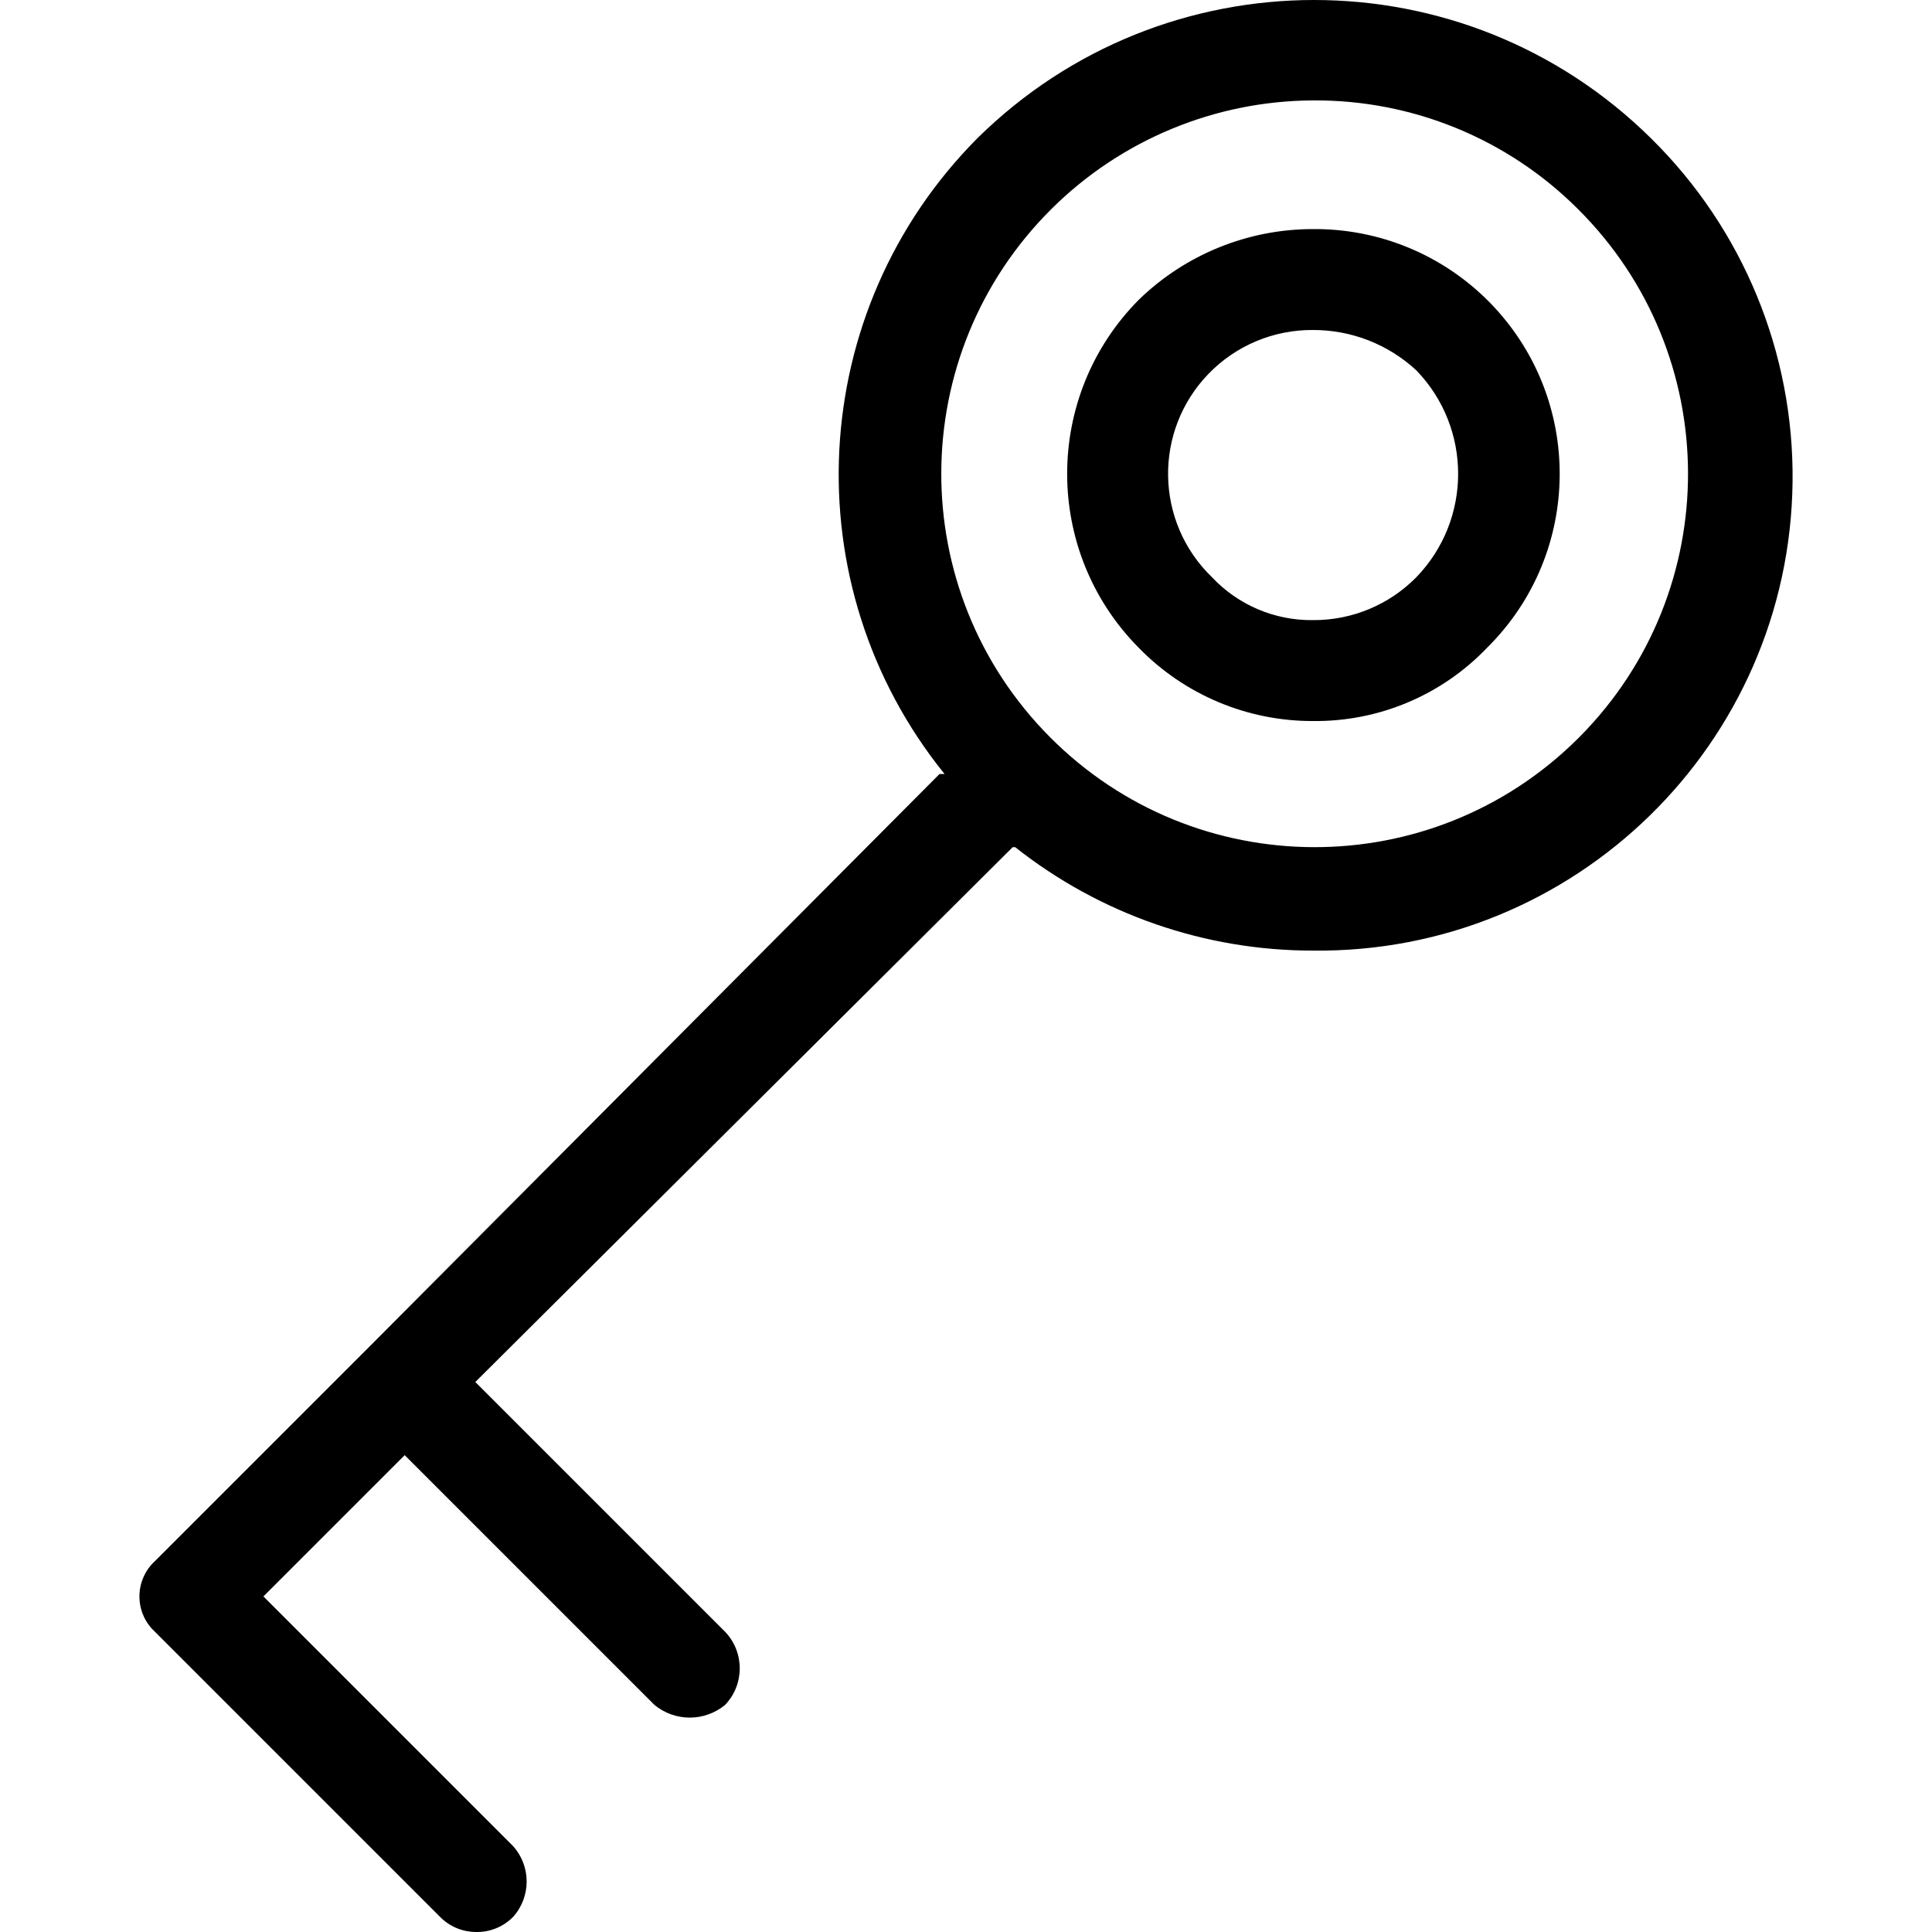 <?xml version="1.0" encoding="iso-8859-1"?>
<!-- Generator: Adobe Illustrator 19.0.0, SVG Export Plug-In . SVG Version: 6.00 Build 0)  -->
<svg version="1.1" id="Capa_1" xmlns="http://www.w3.org/2000/svg" xmlns:xlink="http://www.w3.org/1999/xlink" x="0px" y="0px"
	 viewBox="0 0 400.1 400.1" style="enable-background:new 0 0 400.1 400.1;" xml:space="preserve">
<g>
	<g>
		<g>
			<path d="M341.897,28.633c-38.662-38.177-100.832-38.177-139.494,0c-35.518,35.727-38.445,92.465-6.792,131.657h-1.045
				L76.493,278.886l-44.408,44.408c-4.04,3.706-4.31,9.986-0.603,14.025c0.192,0.21,0.394,0.411,0.603,0.603l59.037,59.037
				c1.929,1.969,4.558,3.095,7.314,3.135c2.937,0.104,5.781-1.034,7.837-3.135c3.725-4.165,3.725-10.464,0-14.629L54.55,330.608
				l29.257-29.257l51.722,51.722c4.247,3.503,10.382,3.503,14.629,0c4.047-4.24,4.047-10.911,0-15.151L98.435,286.2l111.282-110.759
				h0.522c17.548,13.885,39.272,21.433,61.649,21.42c54.242,0.62,98.717-42.849,99.337-97.091
				C371.531,73.056,360.941,47.37,341.897,28.633z M327.11,152.611c-0.121,0.122-0.242,0.243-0.364,0.364
				c-30.297,30.095-79.255,29.931-109.35-0.366s-29.931-79.255,0.366-109.35c14.396-14.3,33.836-22.368,54.127-22.464
				c20.555-0.155,40.315,7.937,54.857,22.465C357.042,73.357,357.206,122.314,327.11,152.611z"/>
			<polygon points="271.888,47.441 271.889,47.441 271.889,47.441 			"/>
			<path d="M271.889,47.441c-13.462-0.001-26.394,5.247-36.049,14.629c-19.789,19.959-19.789,52.139,0,72.098
				c9.472,9.72,22.478,15.186,36.049,15.151c13.596,0.158,26.648-5.328,36.049-15.151c19.91-19.671,20.105-51.757,0.434-71.668
				C298.745,52.756,285.585,47.324,271.889,47.441z M293.309,119.539c-5.647,5.733-13.374,8.937-21.42,8.882
				c-7.902,0.097-15.483-3.125-20.898-8.882c-11.831-11.425-12.159-30.278-0.734-42.108c5.662-5.863,13.481-9.149,21.632-9.092
				c7.941-0.027,15.597,2.96,21.42,8.359C304.854,88.645,304.854,107.592,293.309,119.539z"/>
		</g>
	</g>
</g>
<g>
</g>
<g>
</g>
<g>
</g>
<g>
</g>
<g>
</g>
<g>
</g>
<g>
</g>
<g>
</g>
<g>
</g>
<g>
</g>
<g>
</g>
<g>
</g>
<g>
</g>
<g>
</g>
<g>
</g>
</svg>
